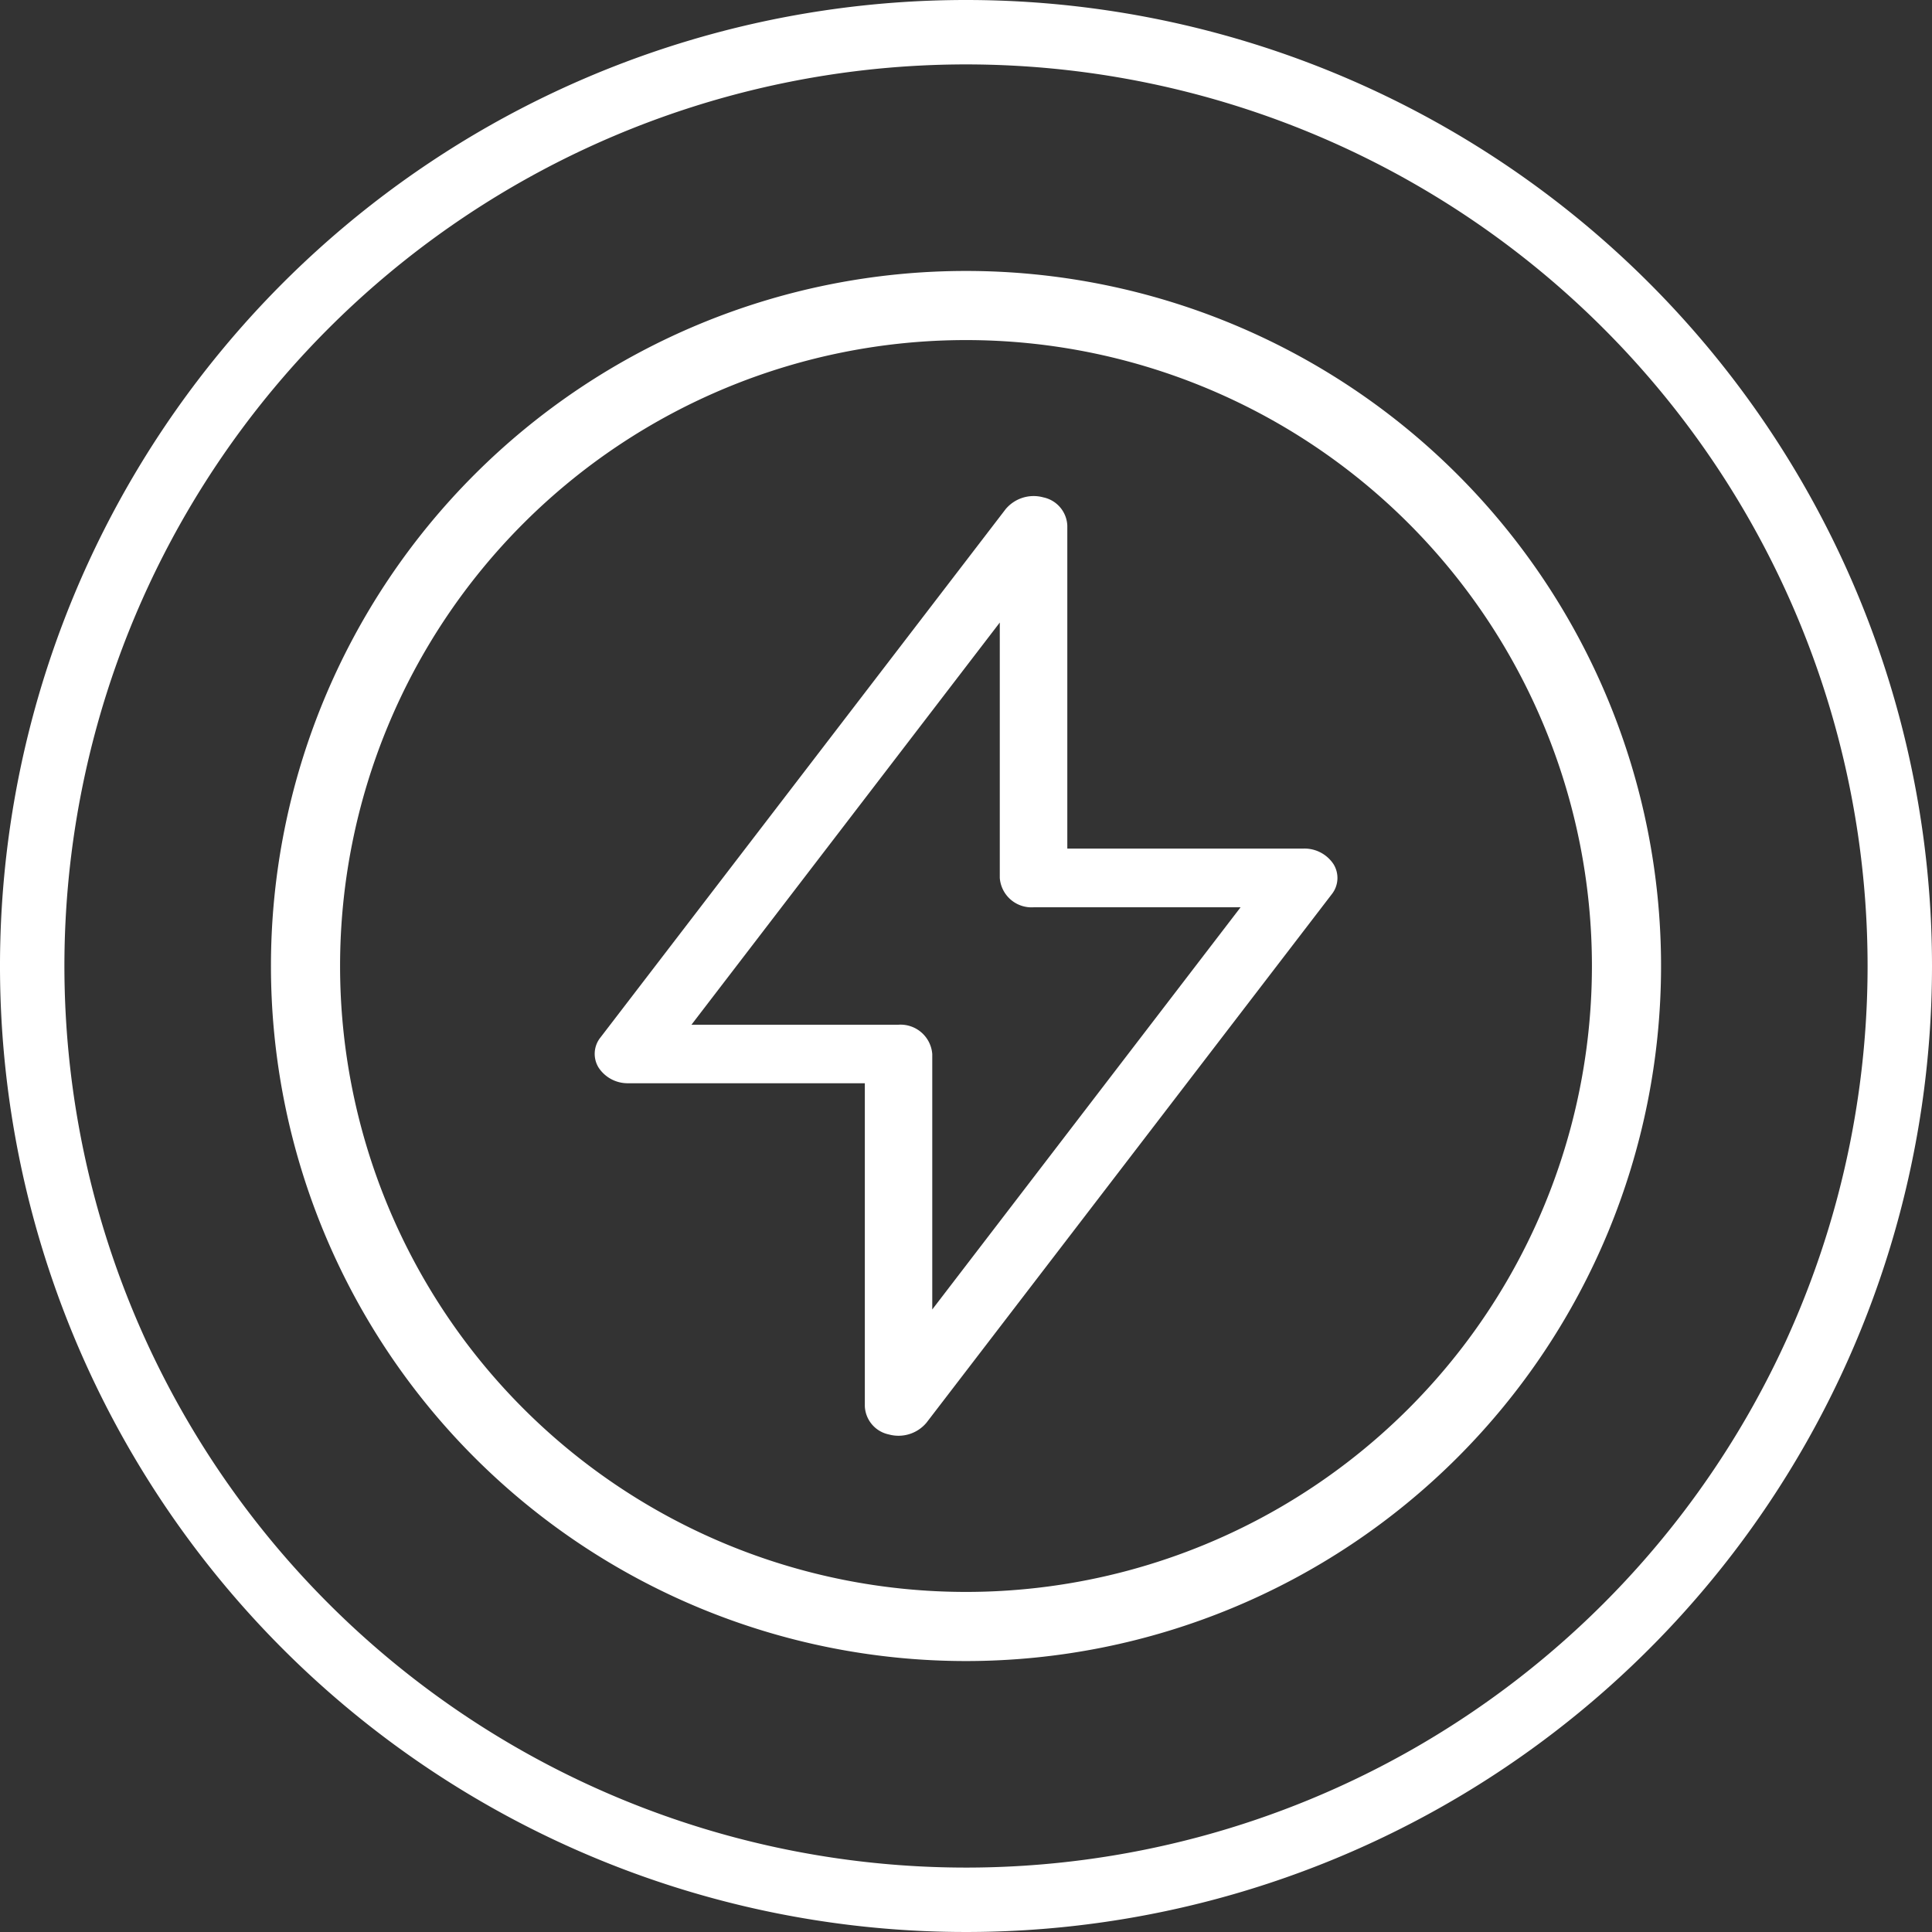<svg xmlns="http://www.w3.org/2000/svg" id="prefix__charging" width="41" height="41" viewBox="0 0 41 41">
    <rect x="0" y="0" width="41" height="41" fill="#333333" stroke="none"/>
    <defs>
        <style>
            .prefix__cls-1{fill:#fff}
        </style>
    </defs>
    <path id="prefix__Path_381" d="M20.5 0A20.5 20.5 0 1 0 41 20.5 20.5 20.5 0 0 0 20.5 0zm0 39.633A19.133 19.133 0 1 1 39.633 20.5 19.133 19.133 0 0 1 20.5 39.633zm0 0" class="prefix__cls-1" data-name="Path 381"/>
    <path id="prefix__Path_383" fill="#fff" stroke="#fff" stroke-width="0.5px" d="M14.5 0A14.5 14.5 0 1 0 29 14.5 14.5 14.5 0 0 0 14.5 0zm0 28.033A13.533 13.533 0 1 1 28.033 14.5 13.533 13.533 0 0 1 14.5 28.033zm0 0" data-name="Path 383" transform="translate(6 6)"/>
    <path id="prefix__Path_382" d="M167.048 119.475h-5.016v-6.853a.64.64 0 0 0-.509-.6.774.774 0 0 0-.8.25l-8.6 11.214a.555.555 0 0 0-.036.64.738.738 0 0 0 .632.329h5.016v6.853a.64.64 0 0 0 .509.6.774.774 0 0 0 .8-.25l8.6-11.214a.555.555 0 0 0 .036-.64.738.738 0 0 0-.632-.329zm-7.882 9.781v-5.42a.675.675 0 0 0-.717-.623h-4.393l6.543-8.535v5.42a.675.675 0 0 0 .717.623h4.393zm0 0" class="prefix__cls-1" data-name="Path 382" transform="translate(-139.382 -101.467)"/>
</svg>

